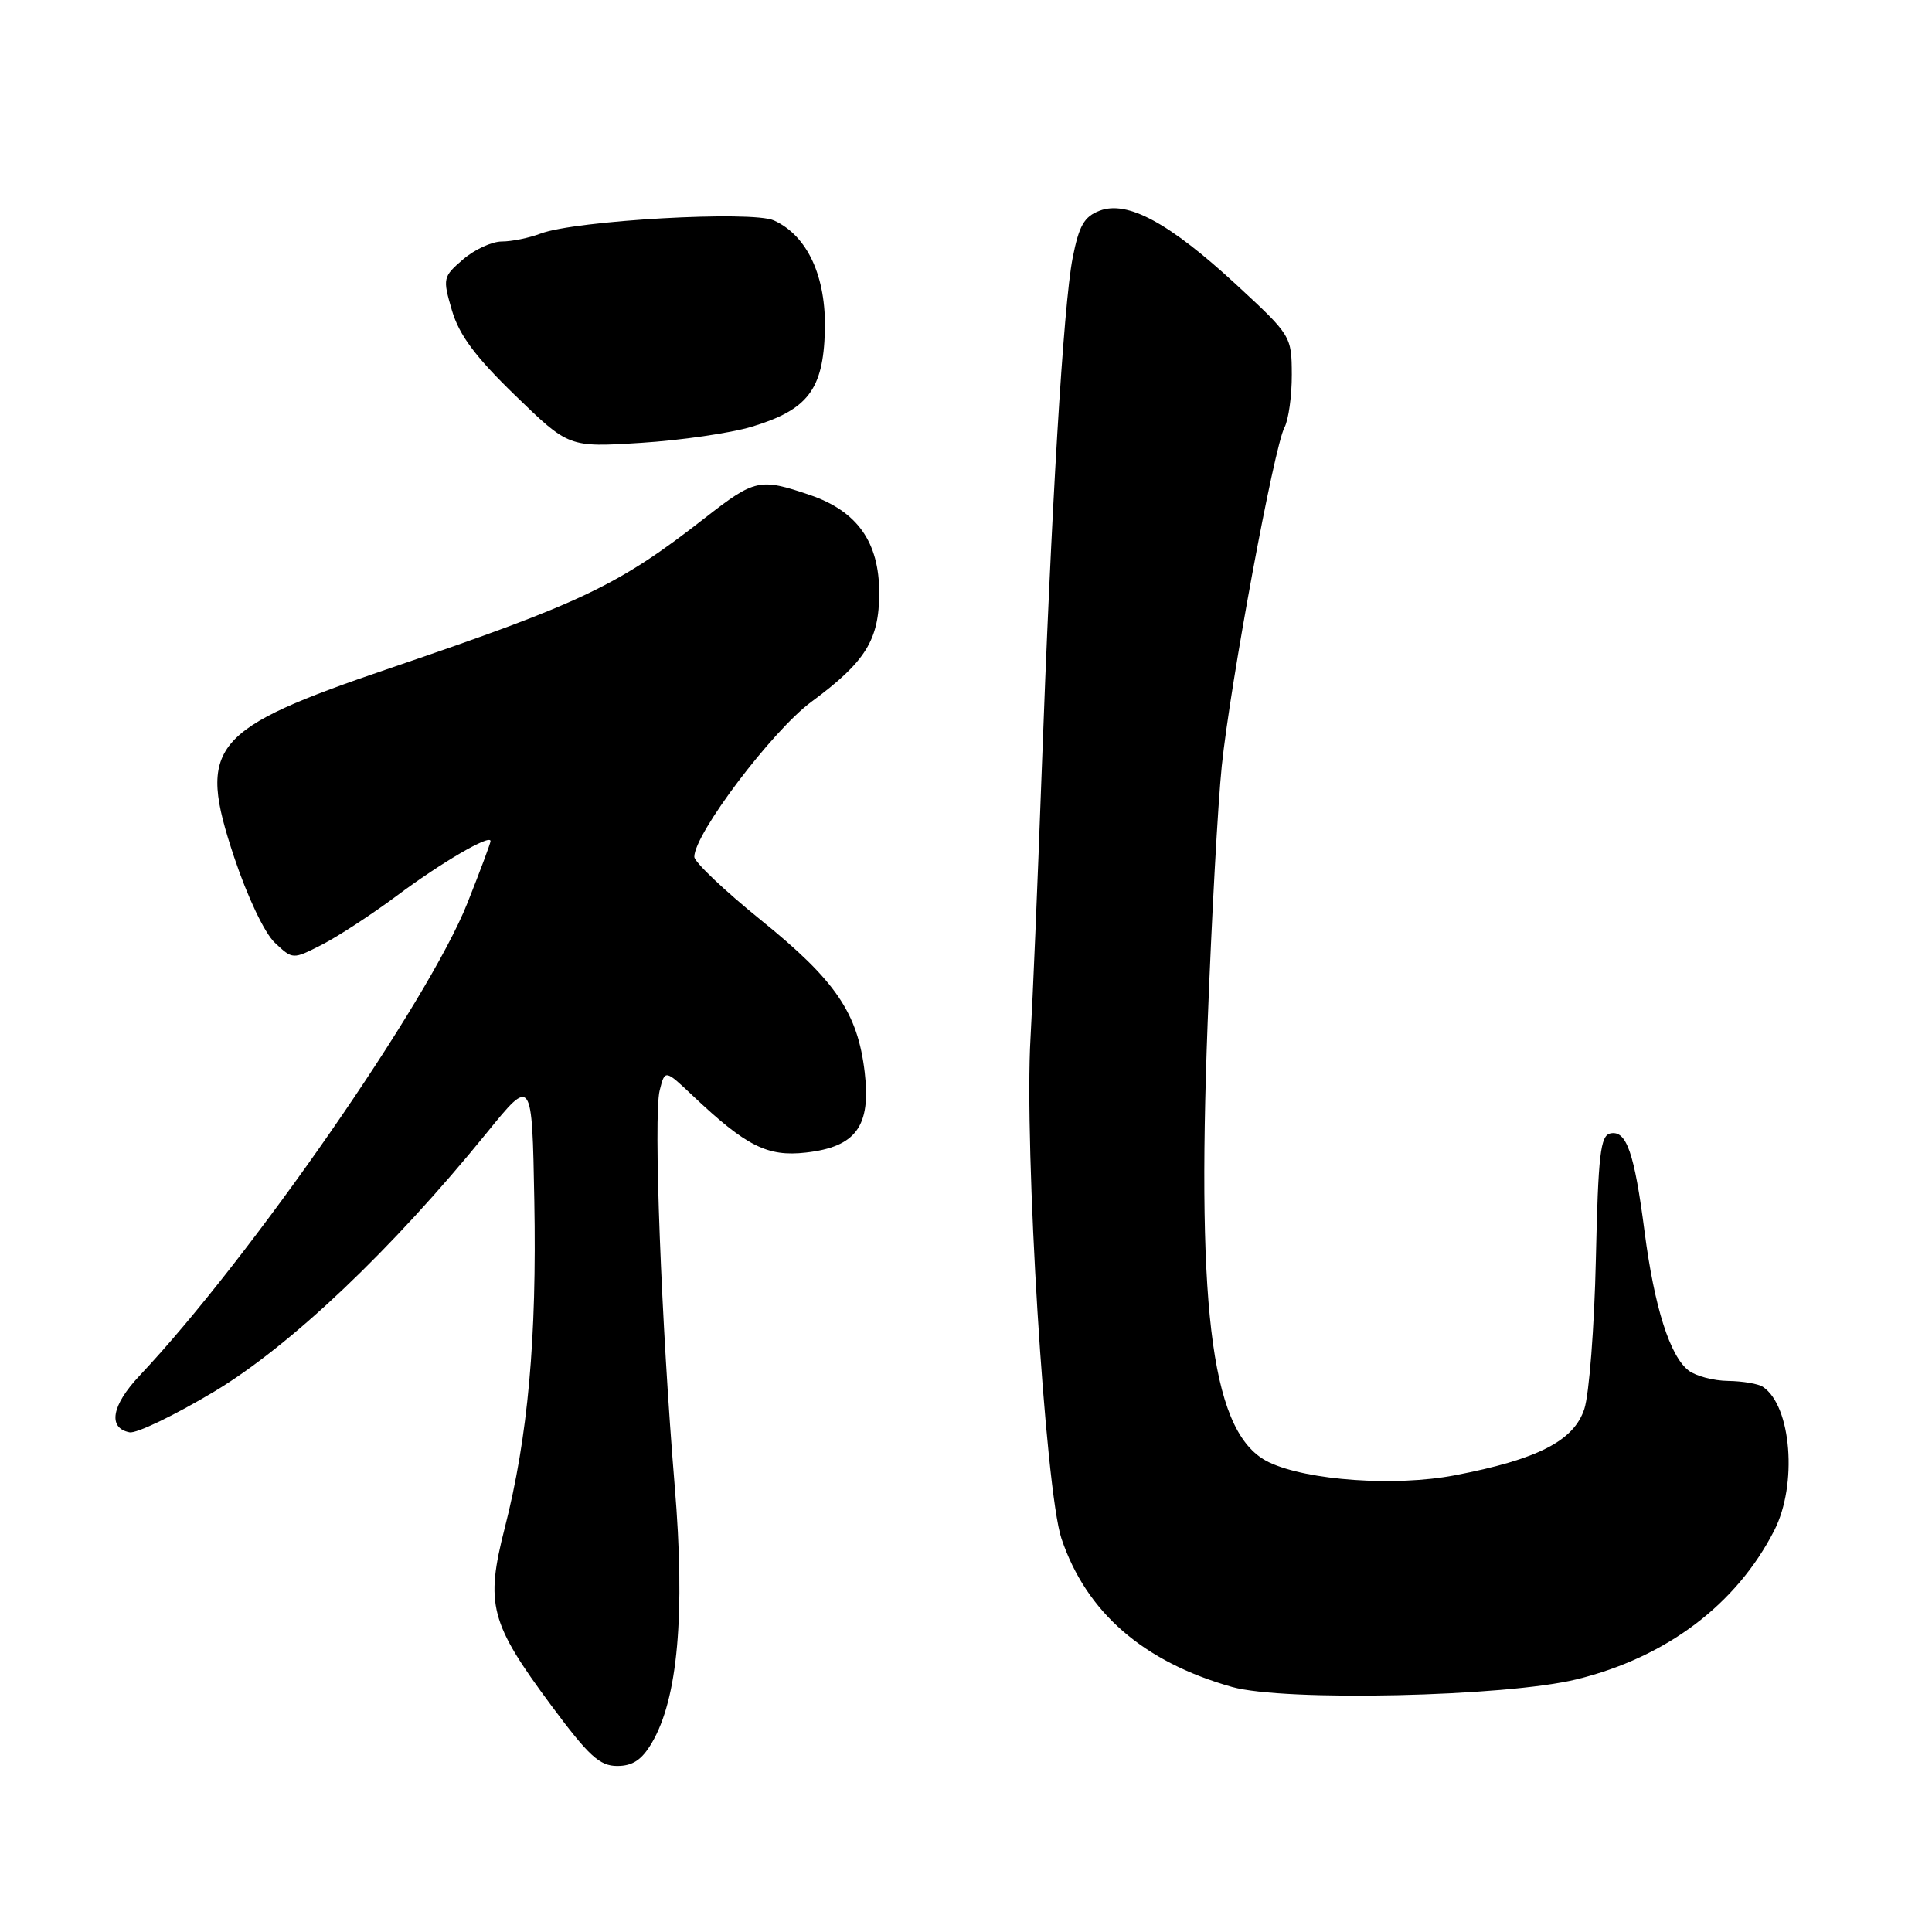 <?xml version="1.0" encoding="UTF-8" standalone="no"?>
<!DOCTYPE svg PUBLIC "-//W3C//DTD SVG 1.1//EN" "http://www.w3.org/Graphics/SVG/1.1/DTD/svg11.dtd" >
<svg xmlns="http://www.w3.org/2000/svg" xmlns:xlink="http://www.w3.org/1999/xlink" version="1.1" viewBox="0 0 256 256">
 <g >
 <path fill="currentColor"
d=" M 86.37 230.94 C 89.82 225.11 90.82 213.88 89.40 196.87 C 87.63 175.49 86.57 147.83 87.41 144.49 C 88.11 141.70 88.11 141.70 91.81 145.20 C 98.89 151.89 101.69 153.30 106.79 152.72 C 113.42 151.97 115.42 149.24 114.58 142.09 C 113.65 134.20 110.74 129.93 100.83 121.92 C 95.97 117.99 92.00 114.22 92.00 113.53 C 92.00 110.49 102.32 96.83 107.53 92.98 C 114.71 87.68 116.50 84.79 116.50 78.54 C 116.50 71.83 113.60 67.73 107.32 65.59 C 100.68 63.33 100.02 63.47 93.42 68.62 C 81.95 77.58 77.20 79.85 51.73 88.52 C 27.87 96.64 26.10 98.78 31.02 113.56 C 32.79 118.86 35.06 123.65 36.43 124.93 C 38.79 127.15 38.79 127.15 42.67 125.17 C 44.80 124.08 49.24 121.18 52.53 118.73 C 58.44 114.31 65.00 110.48 65.00 111.45 C 65.00 111.72 63.62 115.42 61.93 119.67 C 56.75 132.71 33.11 166.79 18.47 182.31 C 14.78 186.23 14.26 189.23 17.17 189.79 C 18.08 189.97 23.13 187.54 28.39 184.39 C 38.51 178.32 51.94 165.57 64.50 150.10 C 70.50 142.71 70.50 142.71 70.80 159.10 C 71.14 177.32 69.96 190.42 66.88 202.47 C 64.29 212.60 64.93 215.04 73.02 225.95 C 78.00 232.66 79.45 234.00 81.78 234.00 C 83.83 234.00 85.05 233.19 86.37 230.94 Z  M 208.91 222.52 C 220.80 219.60 230.08 212.61 235.10 202.79 C 238.20 196.73 237.38 186.29 233.60 183.77 C 233.00 183.36 230.93 183.01 229.00 182.98 C 227.07 182.96 224.72 182.34 223.76 181.61 C 221.28 179.73 219.21 173.22 217.91 163.17 C 216.56 152.75 215.52 149.75 213.40 150.18 C 212.06 150.45 211.77 152.95 211.46 166.85 C 211.26 175.84 210.57 184.77 209.93 186.70 C 208.54 190.93 203.74 193.38 192.74 195.49 C 184.88 196.99 173.25 196.18 168.17 193.77 C 160.69 190.22 158.53 174.83 160.02 135.50 C 160.54 121.75 161.38 106.45 161.89 101.50 C 163.02 90.56 168.82 59.22 170.20 56.64 C 170.74 55.61 171.18 52.46 171.17 49.64 C 171.15 44.54 171.09 44.44 163.83 37.73 C 154.95 29.53 149.39 26.52 145.71 27.92 C 143.65 28.70 142.97 29.91 142.13 34.19 C 140.91 40.44 139.29 67.34 138.00 103.00 C 137.49 117.03 136.84 132.55 136.55 137.50 C 135.69 152.07 138.50 197.48 140.65 203.87 C 143.94 213.64 151.48 220.20 163.25 223.53 C 170.16 225.48 199.51 224.83 208.91 222.52 Z  M 99.56 56.56 C 107.03 54.31 109.08 51.64 109.30 43.87 C 109.50 36.66 107.00 31.23 102.55 29.21 C 99.65 27.88 76.22 29.21 71.63 30.95 C 70.11 31.53 67.80 32.00 66.49 32.00 C 65.18 32.00 62.87 33.07 61.36 34.37 C 58.69 36.67 58.64 36.87 59.88 41.12 C 60.84 44.39 62.96 47.25 68.26 52.39 C 75.36 59.28 75.36 59.28 84.93 58.68 C 90.19 58.35 96.78 57.39 99.56 56.56 Z "/>
</g>
</svg>